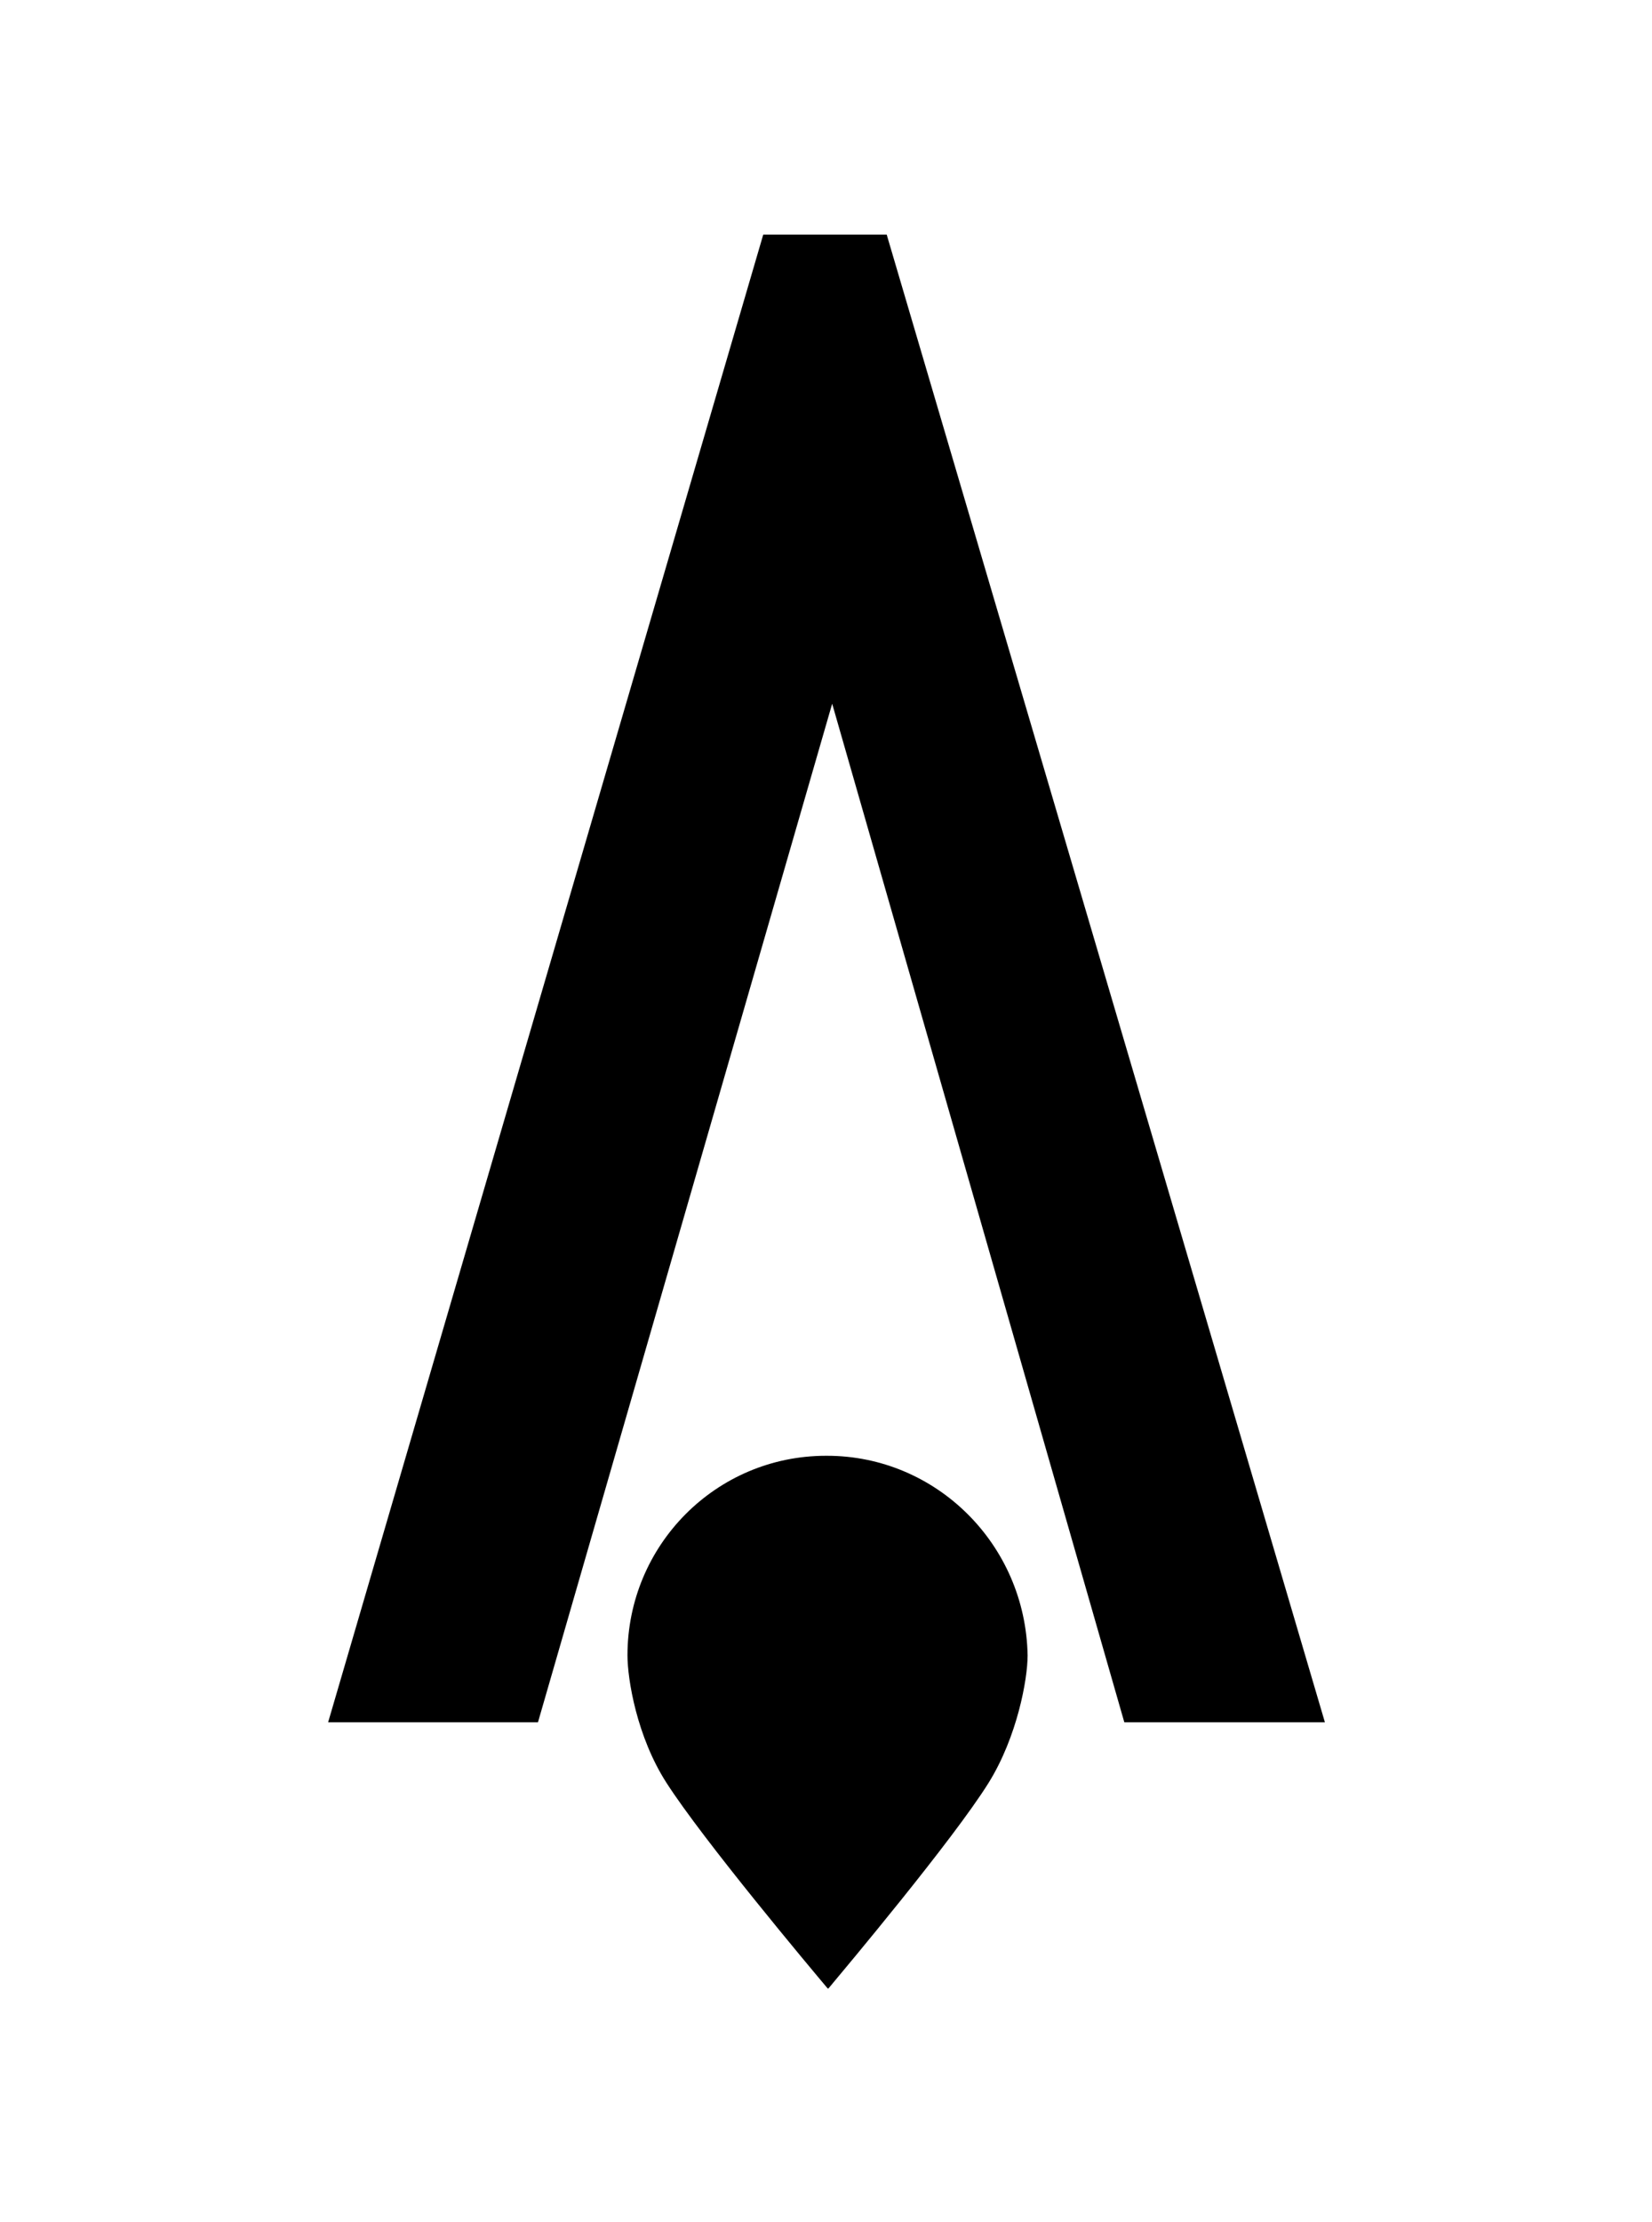 <?xml version="1.0" encoding="utf-8"?>
<!-- Generator: Adobe Illustrator 25.2.3, SVG Export Plug-In . SVG Version: 6.00 Build 0)  -->
<svg version="1.1" xmlns="http://www.w3.org/2000/svg" xmlns:xlink="http://www.w3.org/1999/xlink" x="0px" y="0px"
	 viewBox="0 0 160.6 216" style="enable-background:new 0 0 160.6 216;" xml:space="preserve">
<style type="text/css">
	.st0{display:none;}
	.st1{display:inline;}
	.st2{fill:#23A5DC;}
	.st3{fill:#EF5E17;}
	.st4{fill:#FFFFFF;}
</style>
<g id="Calque_2" class="st0">
</g>
<g id="Calque_1">
	<g>
		<polygon points="80.9,68.4 109.3,167.4 128.8,167.4 86.2,22.8 74.2,22.8 31.9,167.4 52.3,167.4 		"/>
		<path d="M80.4,141.5L80.4,141.5h-0.1c-10.7,0-19.3,8.7-19.3,19.4c0,2.3,0.9,7.9,3.8,12.4c3.6,5.6,14,18,15.6,19.9l0.1,0.1l0.1-0.1
			c1.5-1.8,12-14.3,15.5-19.9c2.8-4.5,3.8-10.1,3.8-12.4C99.7,150.1,91,141.5,80.4,141.5"/>
	</g>
</g>
</svg>
